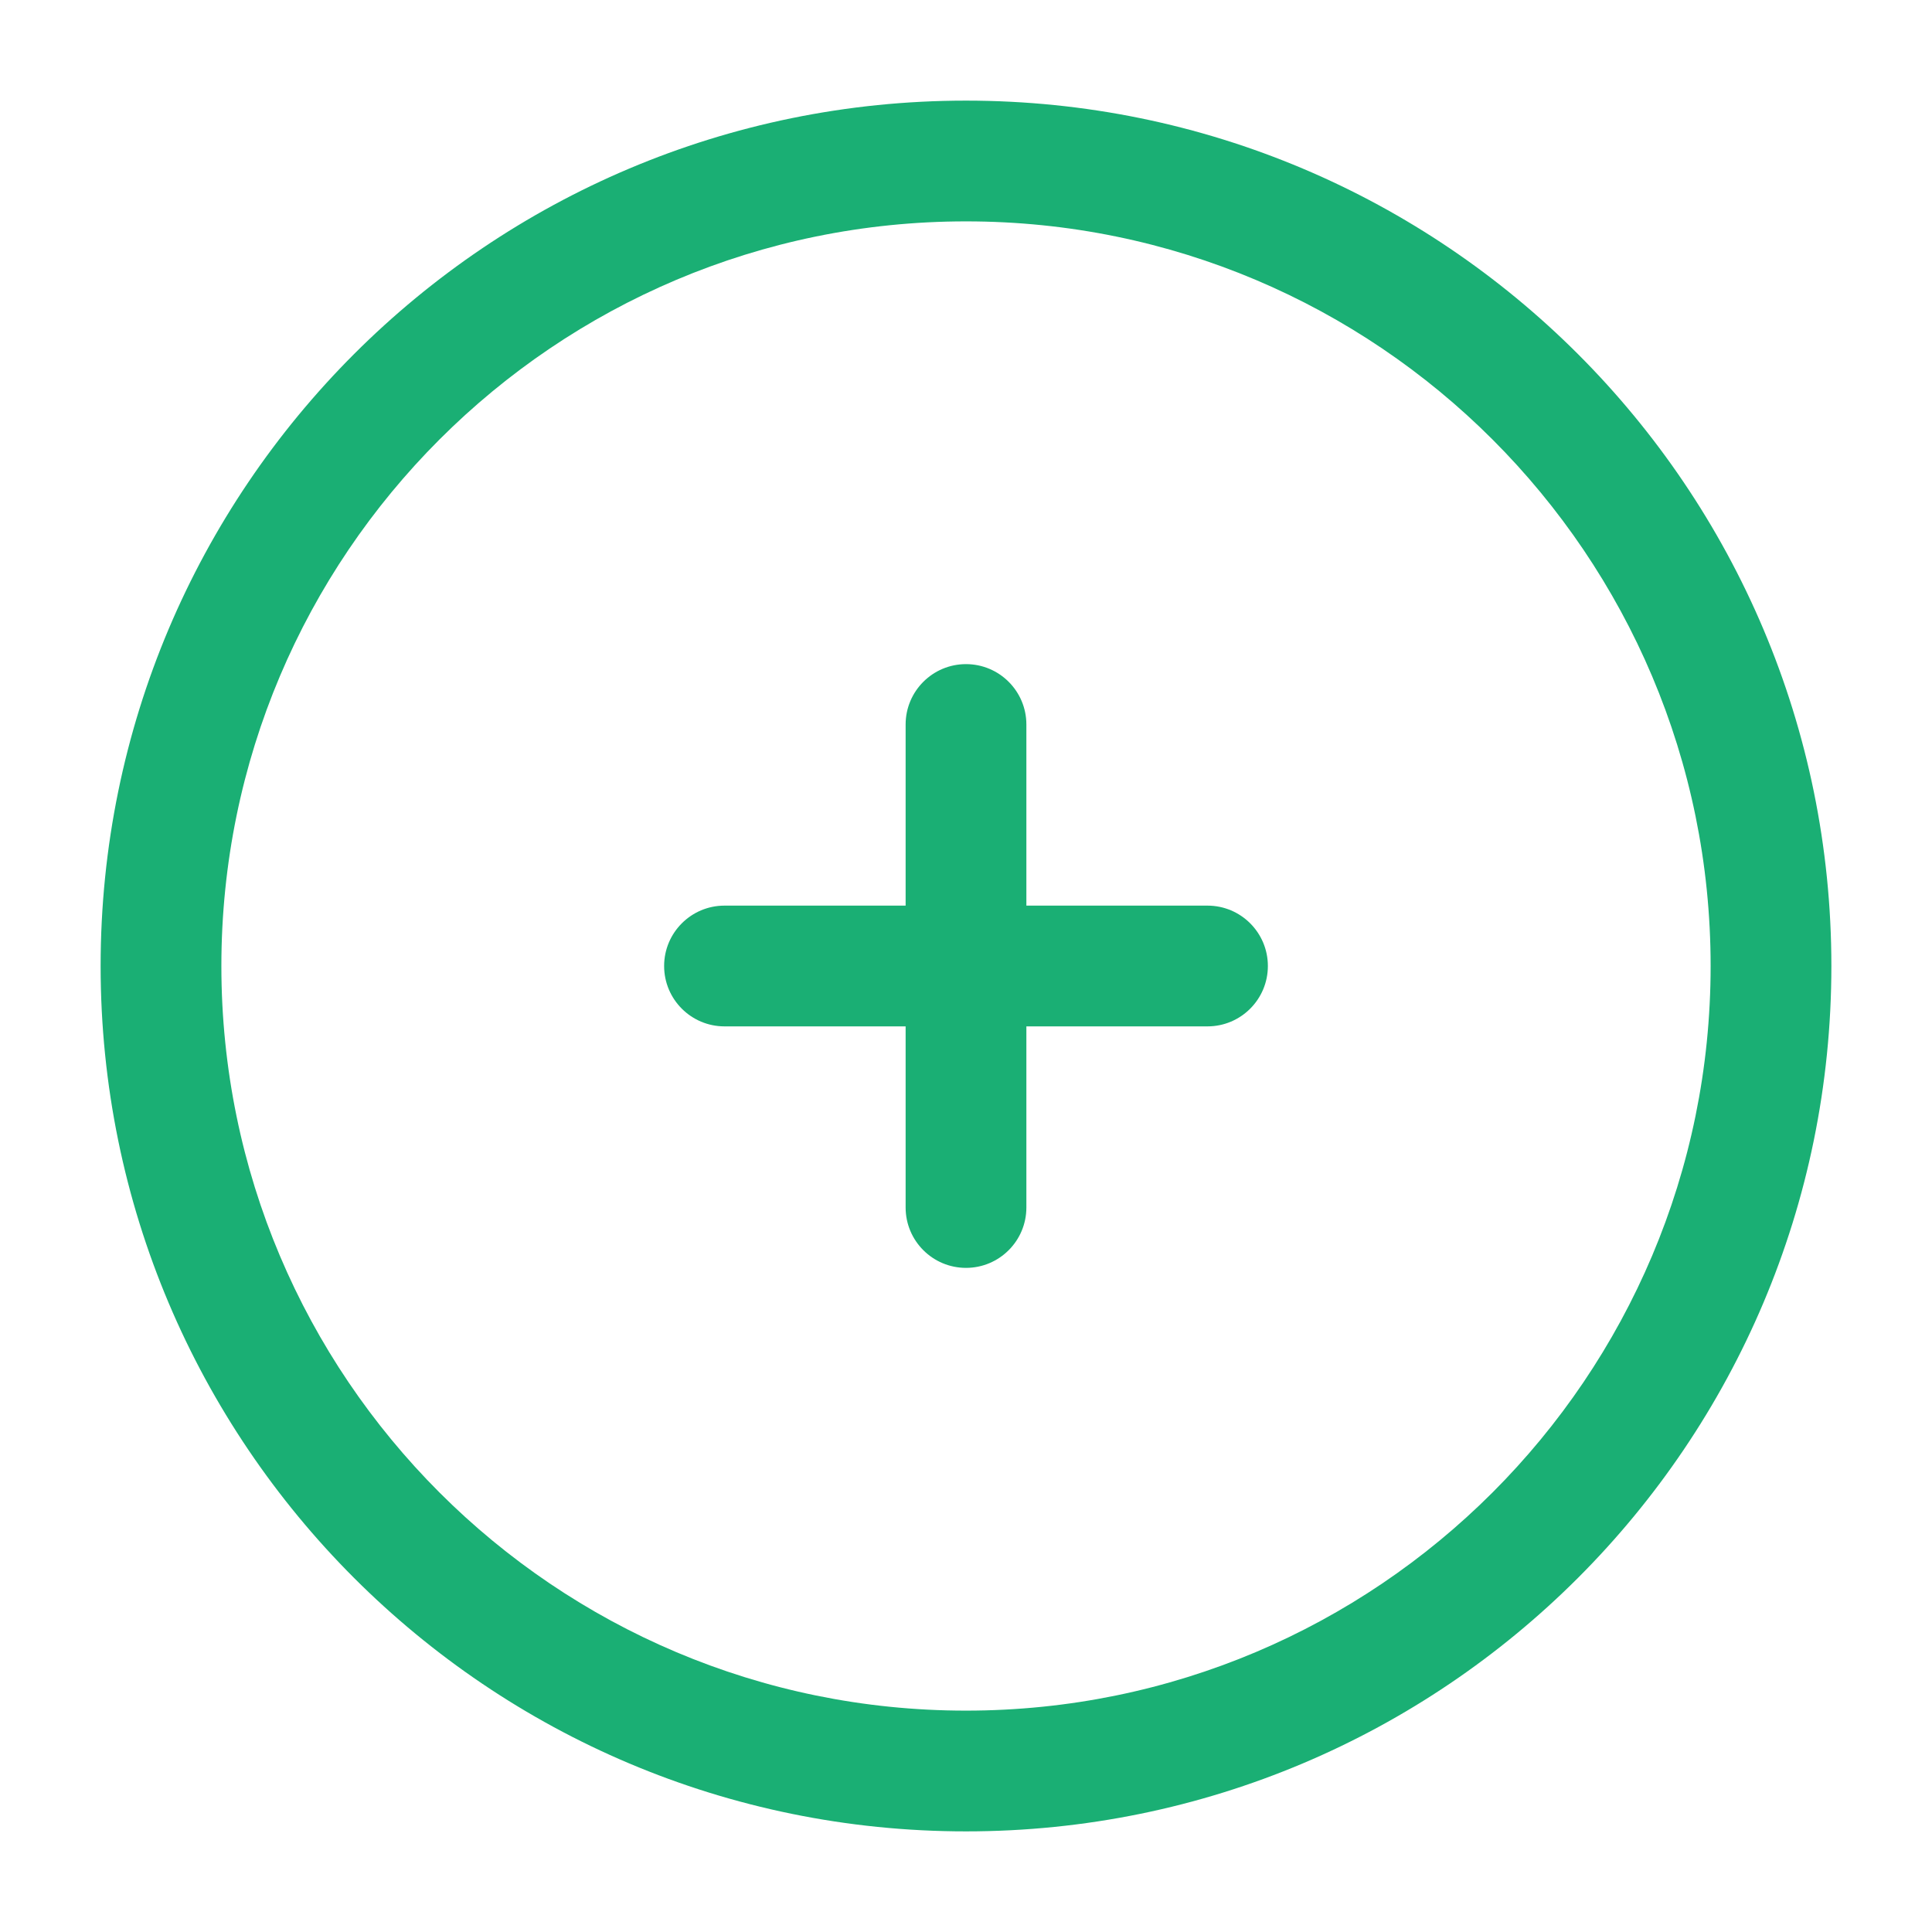 <svg width="12" height="12" viewBox="0 0 12 12" fill="none" xmlns="http://www.w3.org/2000/svg">
<g clip-path="url(#clip0_2218_10166)">
<path d="M6.375 4.5C6.375 4.293 6.207 4.125 6 4.125C5.793 4.125 5.625 4.293 5.625 4.5L5.625 5.625H4.5C4.293 5.625 4.125 5.793 4.125 6C4.125 6.207 4.293 6.375 4.5 6.375H5.625V7.5C5.625 7.707 5.793 7.875 6 7.875C6.207 7.875 6.375 7.707 6.375 7.5L6.375 6.375H7.5C7.707 6.375 7.875 6.207 7.875 6C7.875 5.793 7.707 5.625 7.5 5.625H6.375V4.5Z" fill="#1AAF74"/>
<path fill-rule="evenodd" clip-rule="evenodd" d="M6 0.625C3.031 0.625 0.625 3.031 0.625 6C0.625 8.969 3.031 11.375 6 11.375C8.969 11.375 11.375 8.969 11.375 6C11.375 3.031 8.969 0.625 6 0.625ZM1.375 6C1.375 3.446 3.446 1.375 6 1.375C8.554 1.375 10.625 3.446 10.625 6C10.625 8.554 8.554 10.625 6 10.625C3.446 10.625 1.375 8.554 1.375 6Z" fill="#1AAF74"/>
</g>
<defs>
<clipPath id="clip0_2218_10166">
<rect width="12" height="12" fill="white"/>
</clipPath>
</defs>
</svg>
